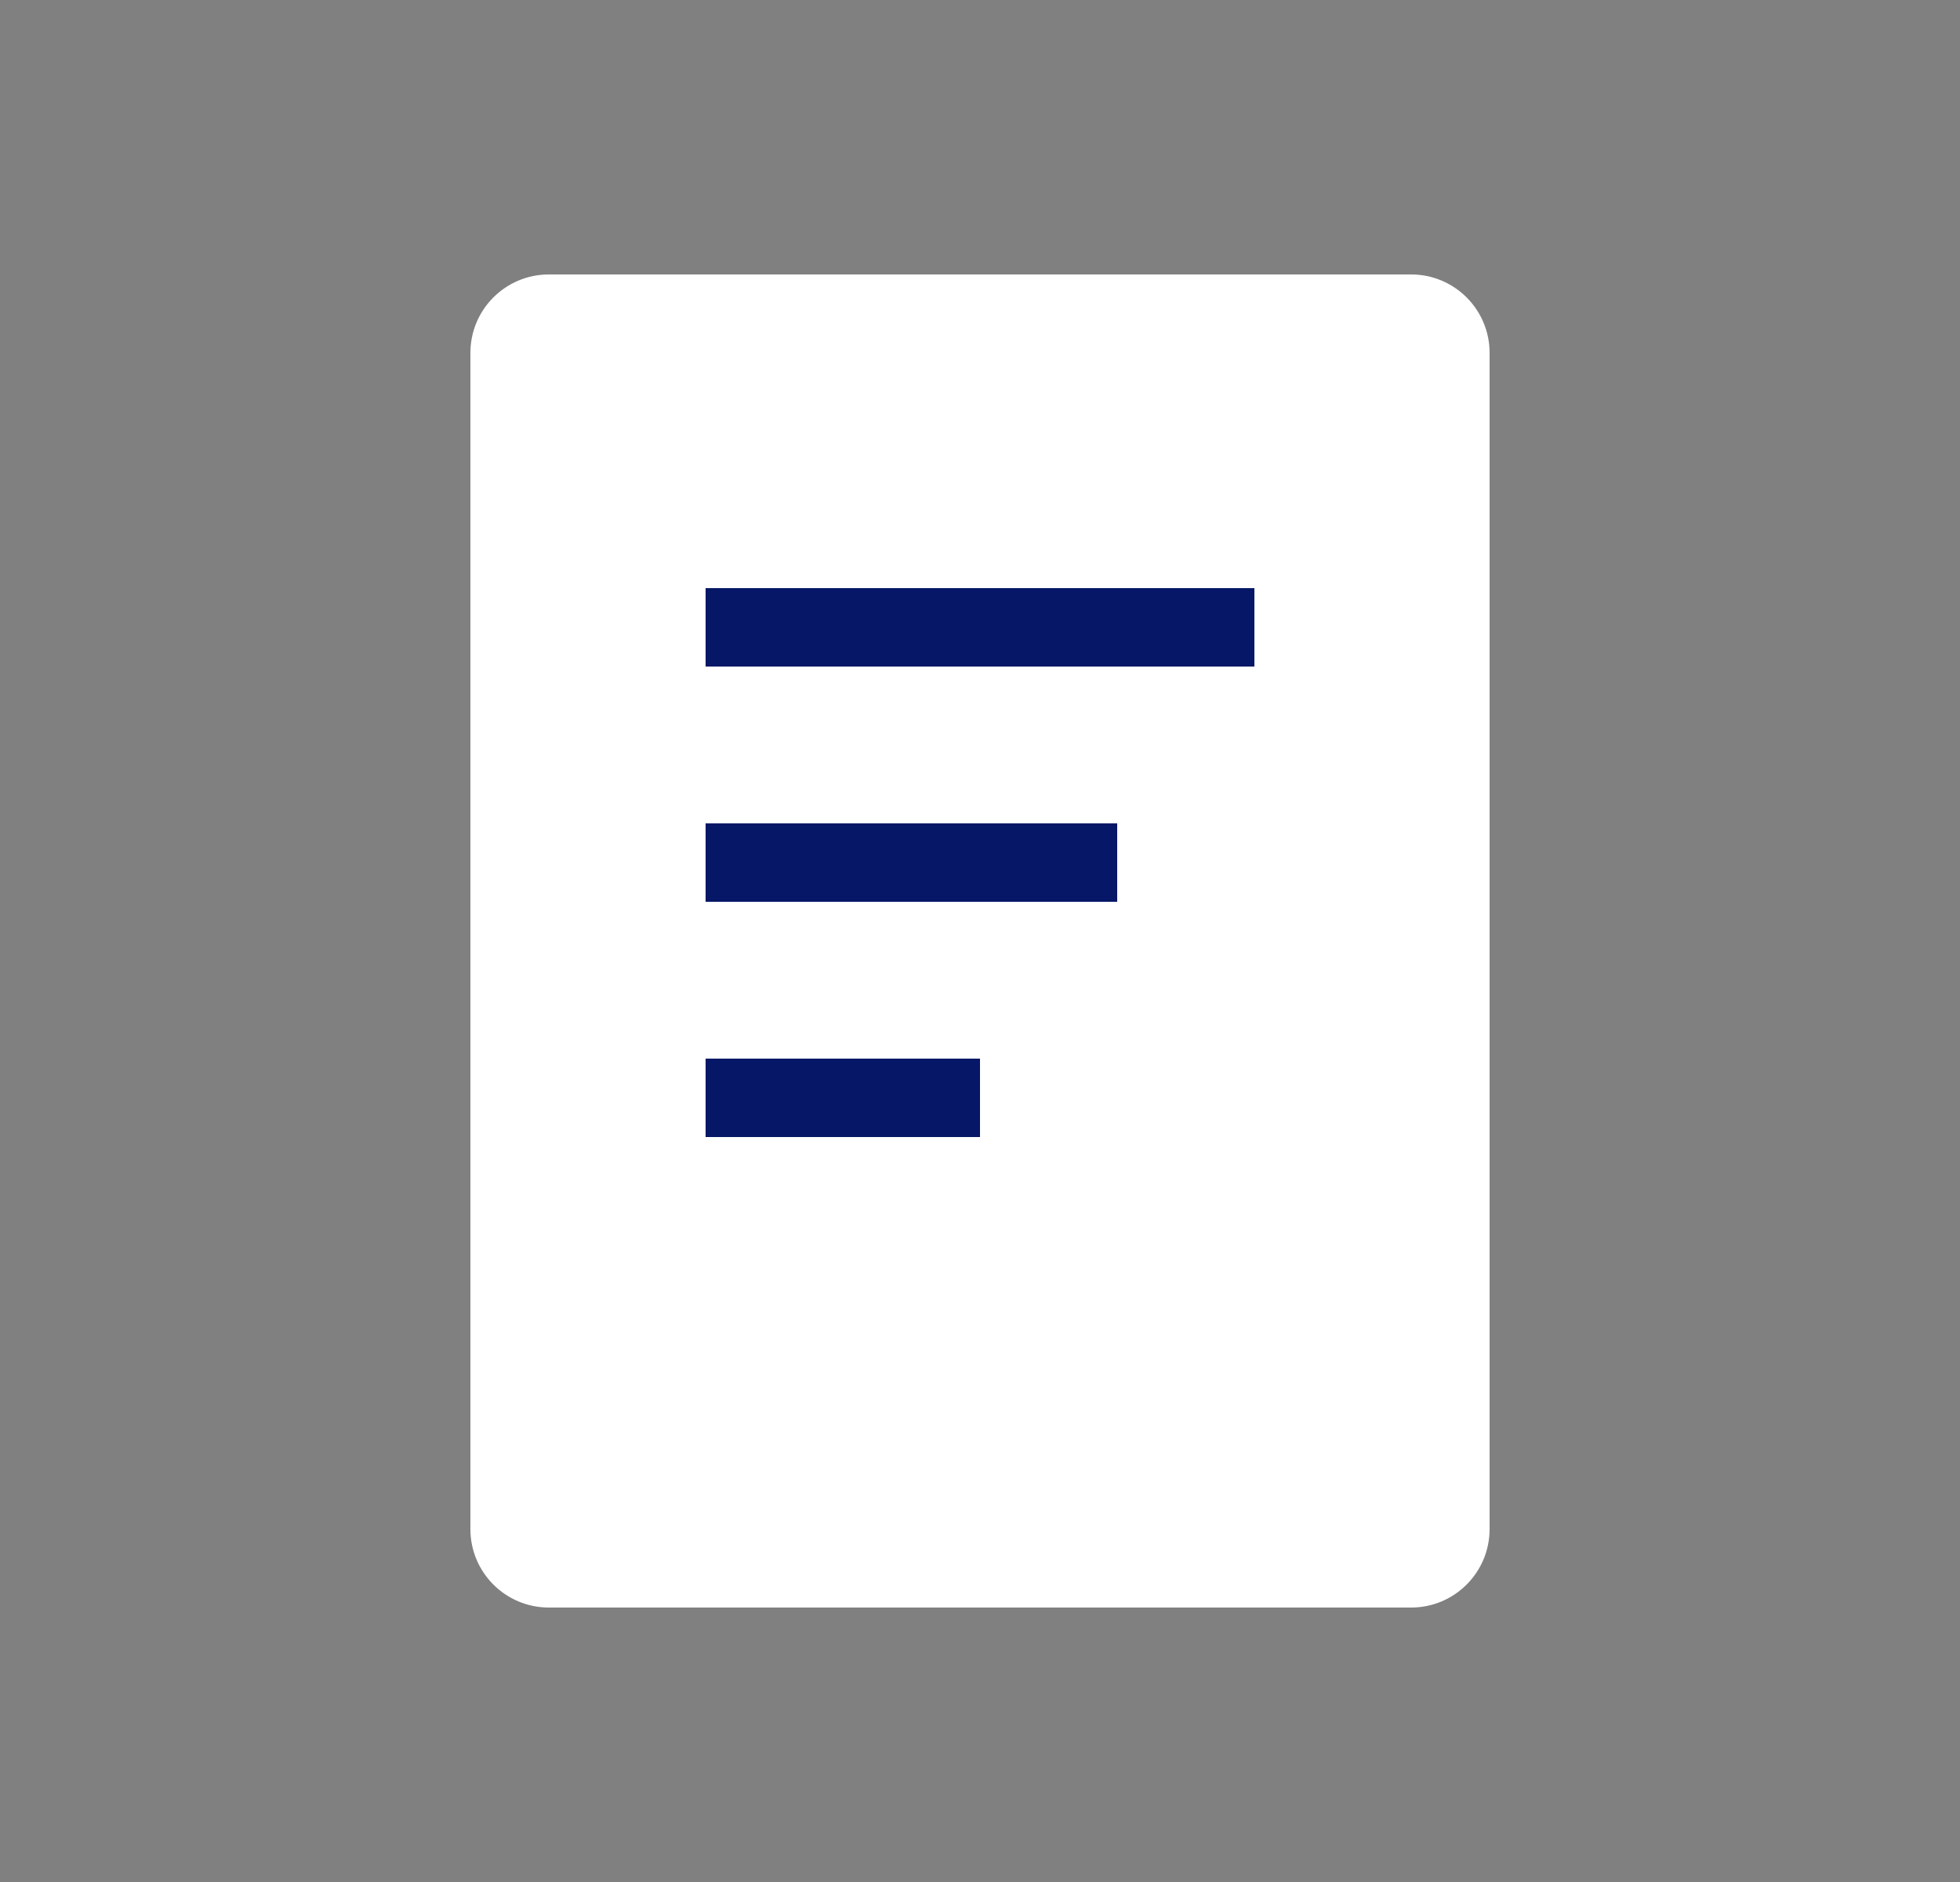 <svg xmlns="http://www.w3.org/2000/svg" width="25" height="24" viewBox="0 0 25 24">
    <rect x="0" y="0" width="25" height="24" fill="#808080" stroke="none"/>
    <g fill="none" fill-rule="evenodd">
        <path d="M0 0H24V24H0z" transform="translate(.5)" />
        <g>
            <path fill="#FFF" d="M1 0h11c.552 0 1 .448 1 1v15c0 .552-.448 1-1 1H1c-.552 0-1-.448-1-1V1c0-.552.448-1 1-1z" transform="translate(.5) translate(5.5 3.5)" />
            <path fill="#051766" d="M6.5 10v1H3v-1h3.5zm1.75-3v1H3V7h5.25zM10 4v1H3V4h7z" transform="translate(.5) translate(5.5 3.5)" />
        </g>
    </g>
</svg>